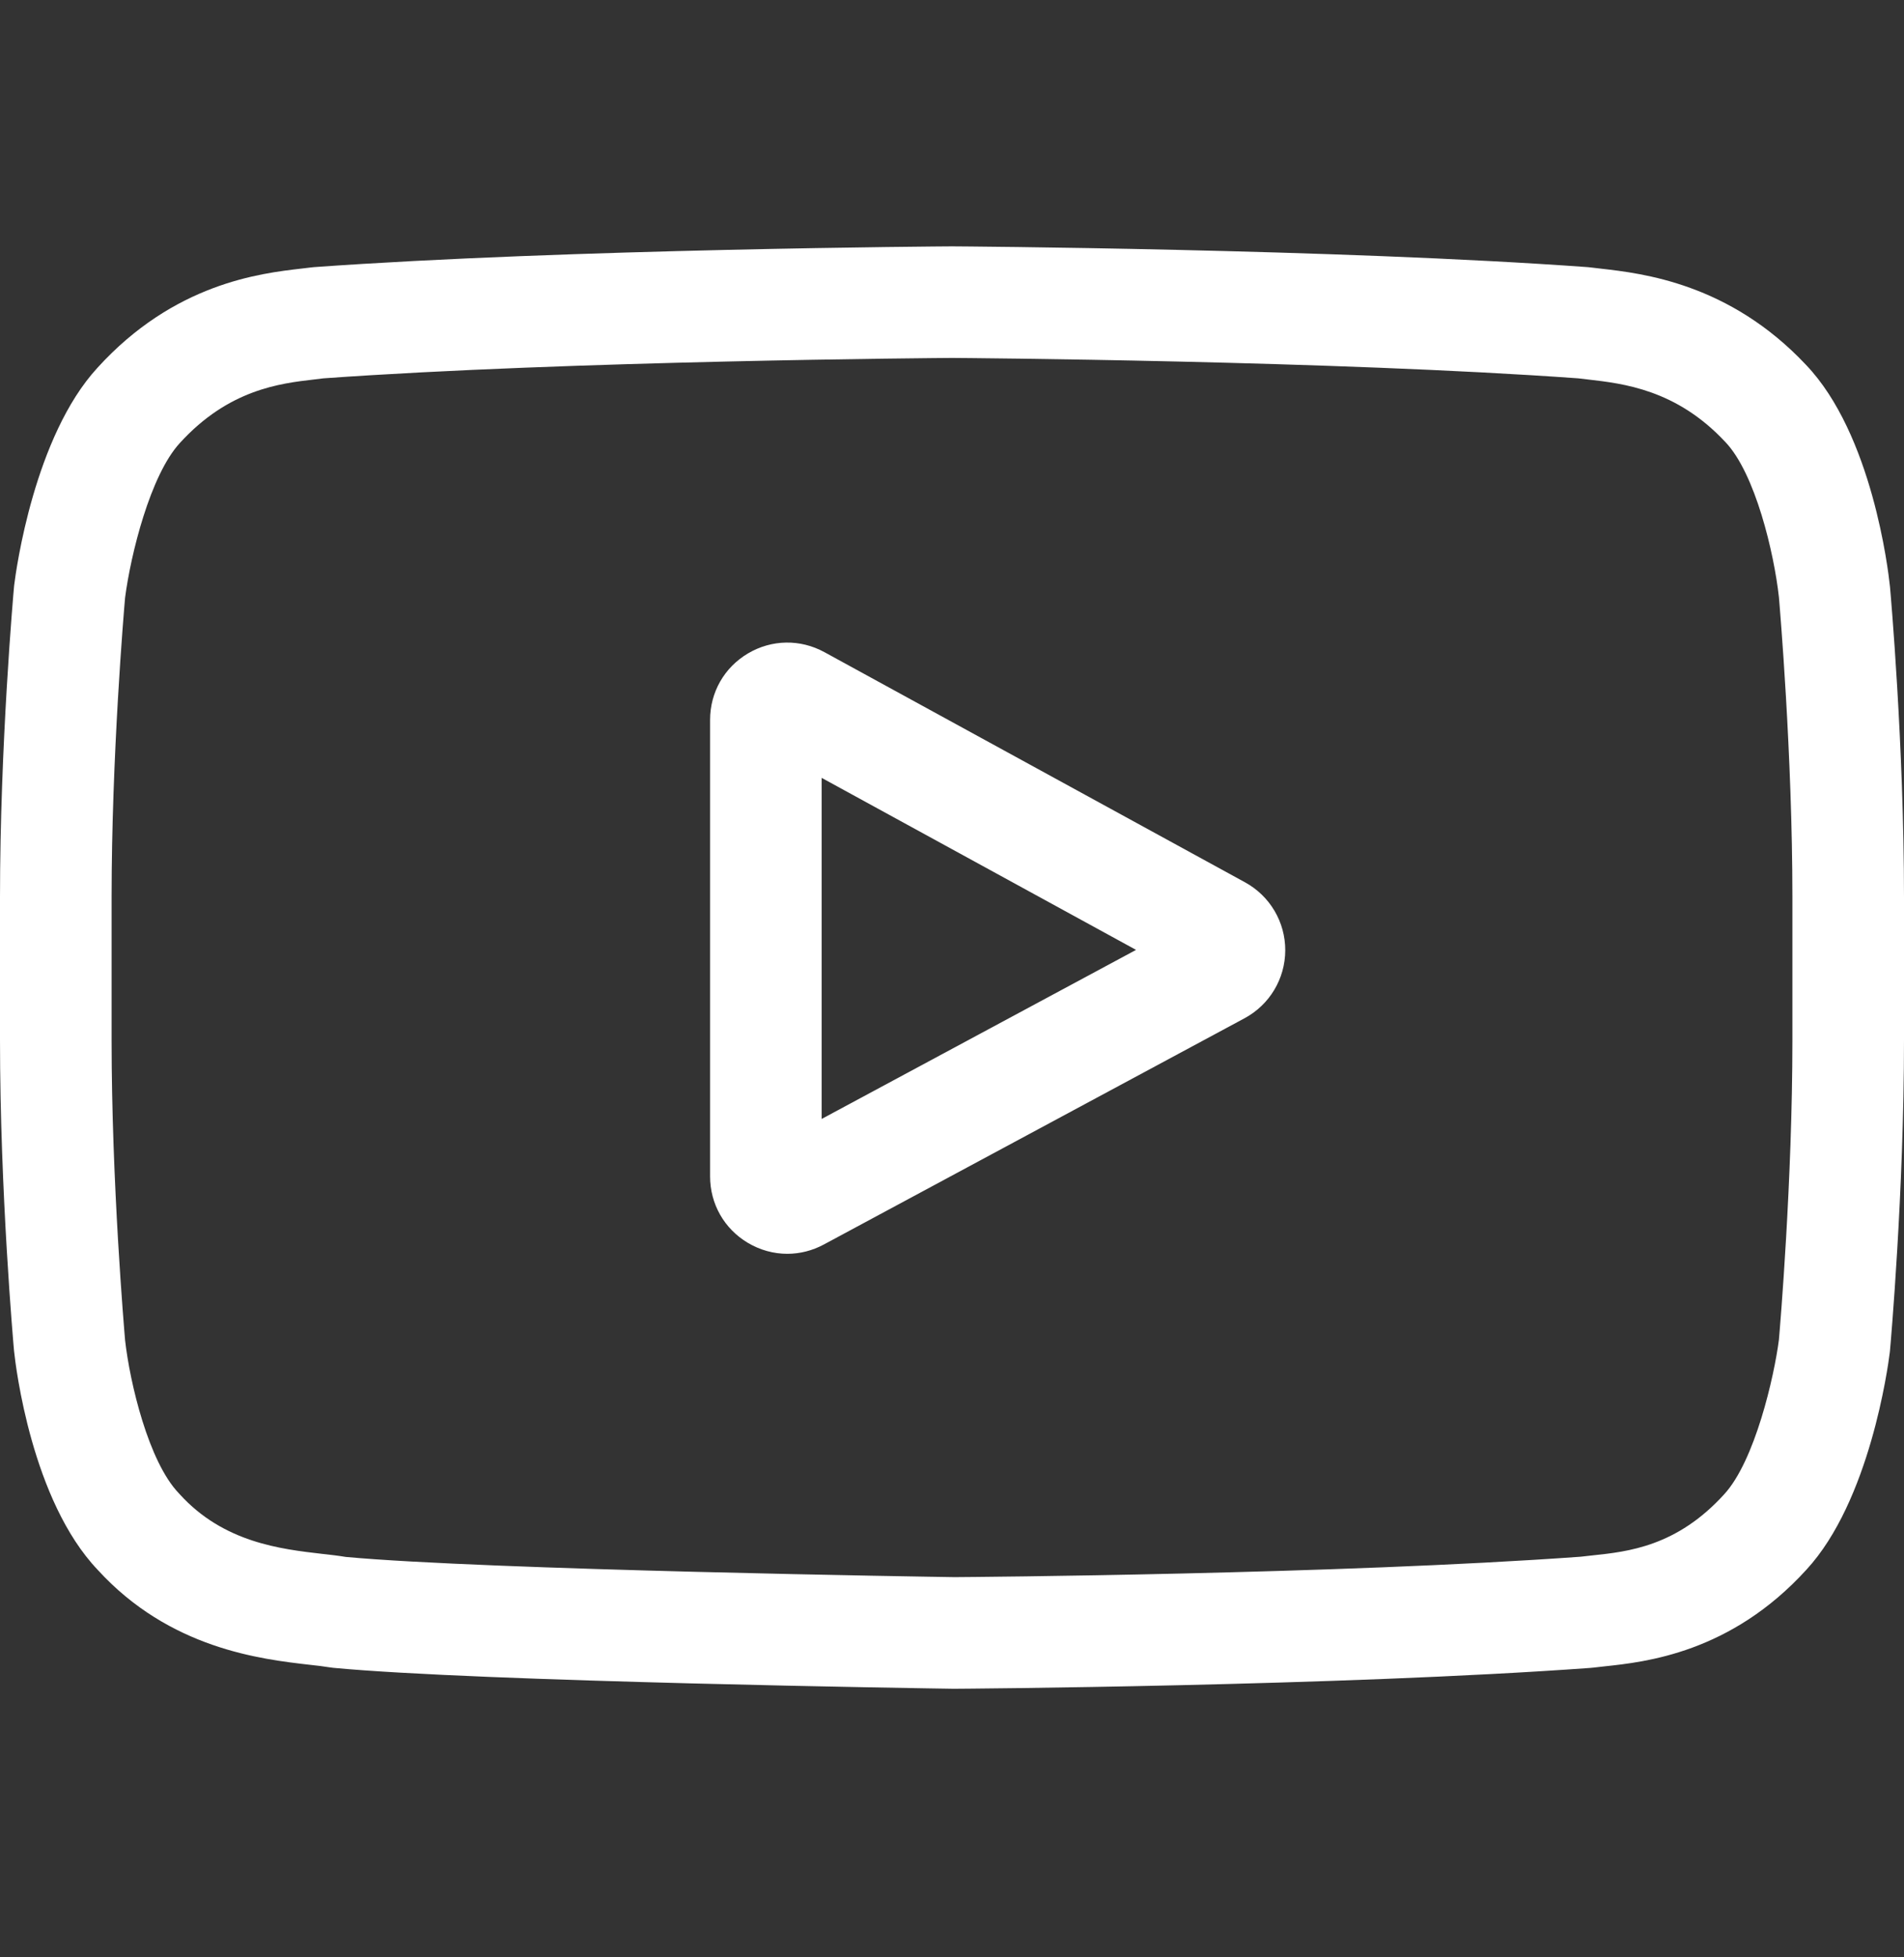 <svg width="36" height="37" viewBox="0 0 36 37" fill="none" xmlns="http://www.w3.org/2000/svg">
<rect x="0" y="0" width="36" height="37" fill="#333333" stroke="none"/>
<g clip-path="url(#clip0_33_2952)">
<path d="M23.541 16.679L15.588 12.328C15.131 12.078 14.59 12.087 14.142 12.352C13.693 12.618 13.426 13.088 13.426 13.609V22.238C13.426 22.757 13.692 23.226 14.137 23.492C14.37 23.631 14.628 23.701 14.886 23.701C15.123 23.701 15.36 23.642 15.579 23.524L23.532 19.248C24.004 18.994 24.299 18.503 24.301 17.966C24.303 17.43 24.012 16.937 23.541 16.679ZM15.535 21.152V14.704L21.48 17.956L15.535 21.152Z" fill="white"/>
<path d="M35.735 11.092L35.733 11.075C35.703 10.786 35.4 8.208 34.147 6.897C32.698 5.355 31.056 5.168 30.267 5.078C30.201 5.071 30.141 5.064 30.088 5.057L30.025 5.05C25.266 4.704 18.078 4.657 18.006 4.657L18 4.656L17.994 4.657C17.922 4.657 10.734 4.704 5.932 5.05L5.869 5.057C5.818 5.064 5.761 5.07 5.7 5.077C4.919 5.167 3.295 5.355 1.843 6.952C0.649 8.249 0.304 10.771 0.269 11.055L0.265 11.092C0.254 11.212 0 14.083 0 16.965V19.658C0 22.54 0.254 25.41 0.265 25.531L0.267 25.549C0.297 25.834 0.6 28.365 1.848 29.676C3.209 31.166 4.931 31.364 5.857 31.47C6.004 31.486 6.13 31.501 6.216 31.516L6.299 31.527C9.047 31.789 17.663 31.918 18.028 31.923L18.039 31.923L18.05 31.923C18.122 31.923 25.309 31.875 30.068 31.529L30.131 31.523C30.191 31.515 30.259 31.508 30.333 31.5C31.109 31.418 32.725 31.246 34.157 29.67C35.351 28.373 35.696 25.851 35.731 25.568L35.735 25.531C35.746 25.41 36 22.54 36 19.658V16.965C36 14.083 35.746 11.213 35.735 11.092ZM33.89 19.658C33.89 22.326 33.657 25.072 33.635 25.325C33.546 26.019 33.182 27.615 32.6 28.247C31.704 29.233 30.783 29.331 30.111 29.402C30.029 29.41 29.954 29.419 29.886 29.427C25.283 29.76 18.367 29.811 18.048 29.813C17.691 29.808 9.201 29.678 6.537 29.431C6.4 29.408 6.253 29.391 6.097 29.374C5.309 29.283 4.229 29.16 3.399 28.247L3.38 28.226C2.809 27.631 2.455 26.139 2.365 25.333C2.349 25.142 2.11 22.363 2.11 19.658V16.965C2.11 14.3 2.342 11.556 2.365 11.299C2.471 10.481 2.842 8.982 3.399 8.376C4.323 7.36 5.298 7.247 5.942 7.173C6.003 7.166 6.061 7.159 6.114 7.152C10.784 6.818 17.75 6.768 18 6.766C18.25 6.768 25.213 6.818 29.842 7.152C29.899 7.159 29.961 7.166 30.028 7.174C30.691 7.25 31.692 7.364 32.611 8.344L32.62 8.353C33.191 8.949 33.545 10.467 33.635 11.289C33.65 11.469 33.89 14.254 33.89 16.965V19.658Z" fill="white"/>
</g>
<defs>
<clipPath id="clip0_33_2952">
<rect width="36" height="36" fill="white" transform="translate(0 0.297)"/>
</clipPath>
</defs>
</svg>

